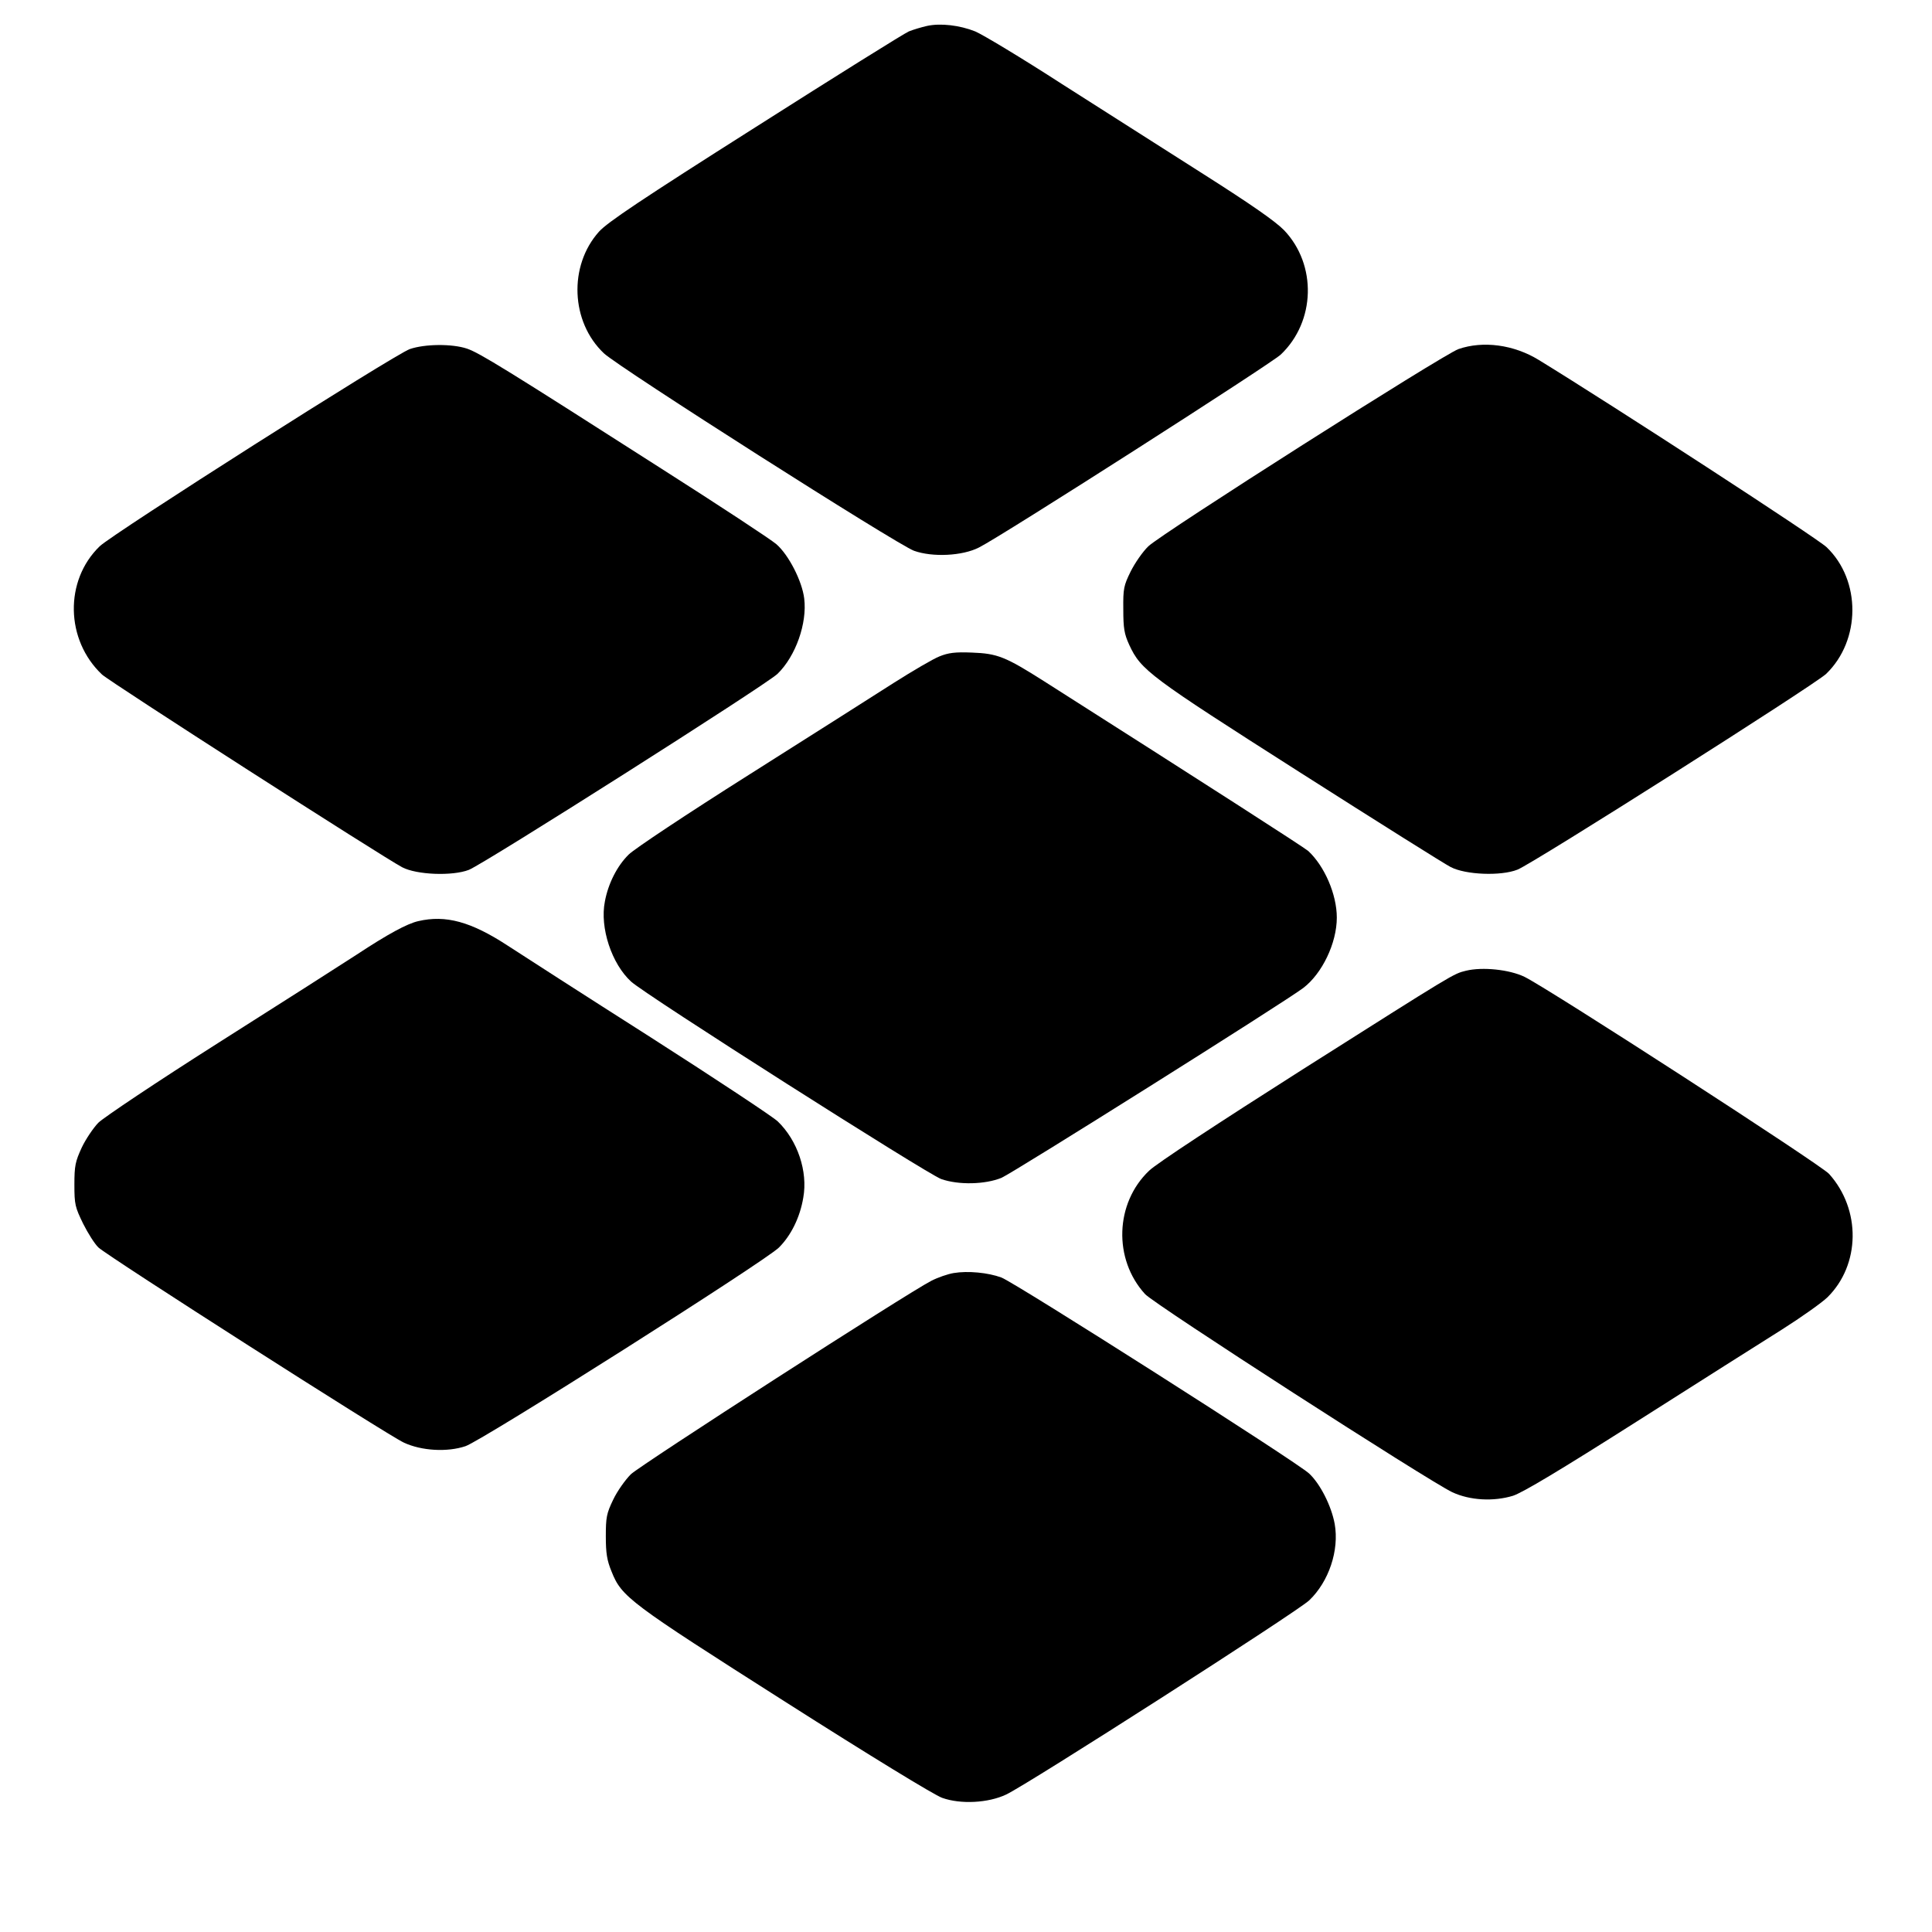 <?xml version="1.0" standalone="no"?>
<!DOCTYPE svg PUBLIC "-//W3C//DTD SVG 20010904//EN"
 "http://www.w3.org/TR/2001/REC-SVG-20010904/DTD/svg10.dtd">
<svg version="1.0" xmlns="http://www.w3.org/2000/svg"
 width="818pt" height="818pt" viewBox="0 0 818 818"
 preserveAspectRatio="xMidYMid meet">
<g transform="translate(0,818) scale(0.1,-0.1)"
fill="#000000" stroke="none">
<path d="M3924 8070 c-22 -5 -56 -15 -76 -23 -19 -8 -312 -191 -650 -406 -481
-305 -626 -402 -662 -442 -129 -144 -120 -382 21 -515 65 -61 1243 -811 1313
-836 78 -28 205 -22 275 14 93 46 1240 780 1278 817 147 140 153 380 14 526
-37 38 -139 109 -342 238 -159 101 -429 273 -600 382 -170 110 -335 209 -366
222 -65 26 -147 36 -205 23z"/>
<path d="M1735 6702 c-65 -23 -1257 -781 -1313 -835 -150 -145 -145 -397 10
-543 33 -31 1189 -773 1271 -816 61 -32 212 -38 282 -11 64 25 1258 783 1307
830 77 75 126 214 113 319 -9 74 -66 185 -118 230 -23 20 -242 164 -487 320
-658 421 -770 490 -823 508 -63 21 -178 20 -242 -2z"/>
<path d="M6175 6702 c-65 -23 -1257 -781 -1313 -835 -24 -23 -57 -71 -75 -107
-29 -59 -32 -72 -31 -160 0 -80 4 -104 25 -150 50 -108 84 -133 721 -539 328
-209 616 -390 640 -402 63 -33 213 -39 283 -11 66 26 1259 783 1307 829 147
142 148 396 2 536 -38 37 -904 600 -1219 793 -106 65 -236 82 -340 46z"/>
<path d="M3978 5401 c-26 -10 -113 -61 -195 -113 -81 -52 -357 -227 -613 -389
-258 -163 -484 -313 -508 -337 -49 -48 -87 -123 -101 -199 -22 -111 29 -264
111 -339 62 -57 1254 -815 1313 -836 74 -26 186 -23 255 5 49 21 1196 742
1278 804 80 61 142 190 142 298 0 98 -52 218 -121 282 -20 17 -426 278 -1119
719 -164 104 -197 117 -305 121 -71 3 -100 -1 -137 -16z"/>
<path d="M1771 4280 c-48 -11 -129 -55 -261 -142 -63 -41 -326 -209 -585 -373
-260 -165 -487 -317 -509 -339 -21 -22 -53 -69 -70 -105 -27 -59 -31 -76 -31
-157 0 -84 3 -95 37 -165 20 -40 49 -86 65 -101 39 -37 1225 -795 1293 -826
75 -35 184 -41 261 -15 71 24 1267 782 1327 841 51 51 89 127 103 211 20 111
-24 242 -108 323 -21 20 -263 180 -538 356 -275 175 -547 350 -605 388 -156
102 -263 131 -379 104z"/>
<path d="M6207 4070 c-55 -14 -40 -5 -692 -418 -354 -225 -621 -400 -650 -429
-144 -137 -152 -374 -17 -522 40 -44 1203 -793 1301 -839 75 -35 175 -40 257
-15 42 14 196 106 525 315 255 162 531 337 614 389 82 52 168 113 192 136 140
138 143 372 7 523 -37 40 -1179 779 -1289 834 -64 31 -178 43 -248 26z"/>
<path d="M4038 2790 c-25 -4 -68 -19 -95 -33 -100 -51 -1230 -779 -1272 -819
-24 -24 -58 -72 -75 -108 -28 -58 -31 -75 -31 -155 0 -71 5 -102 24 -148 43
-109 75 -132 735 -552 358 -228 633 -396 665 -407 78 -28 195 -22 271 14 90
42 1231 773 1283 822 83 79 128 212 108 324 -14 76 -61 169 -108 213 -49 47
-1243 807 -1303 830 -57 21 -142 29 -202 19z"/>
</g>
</svg>
